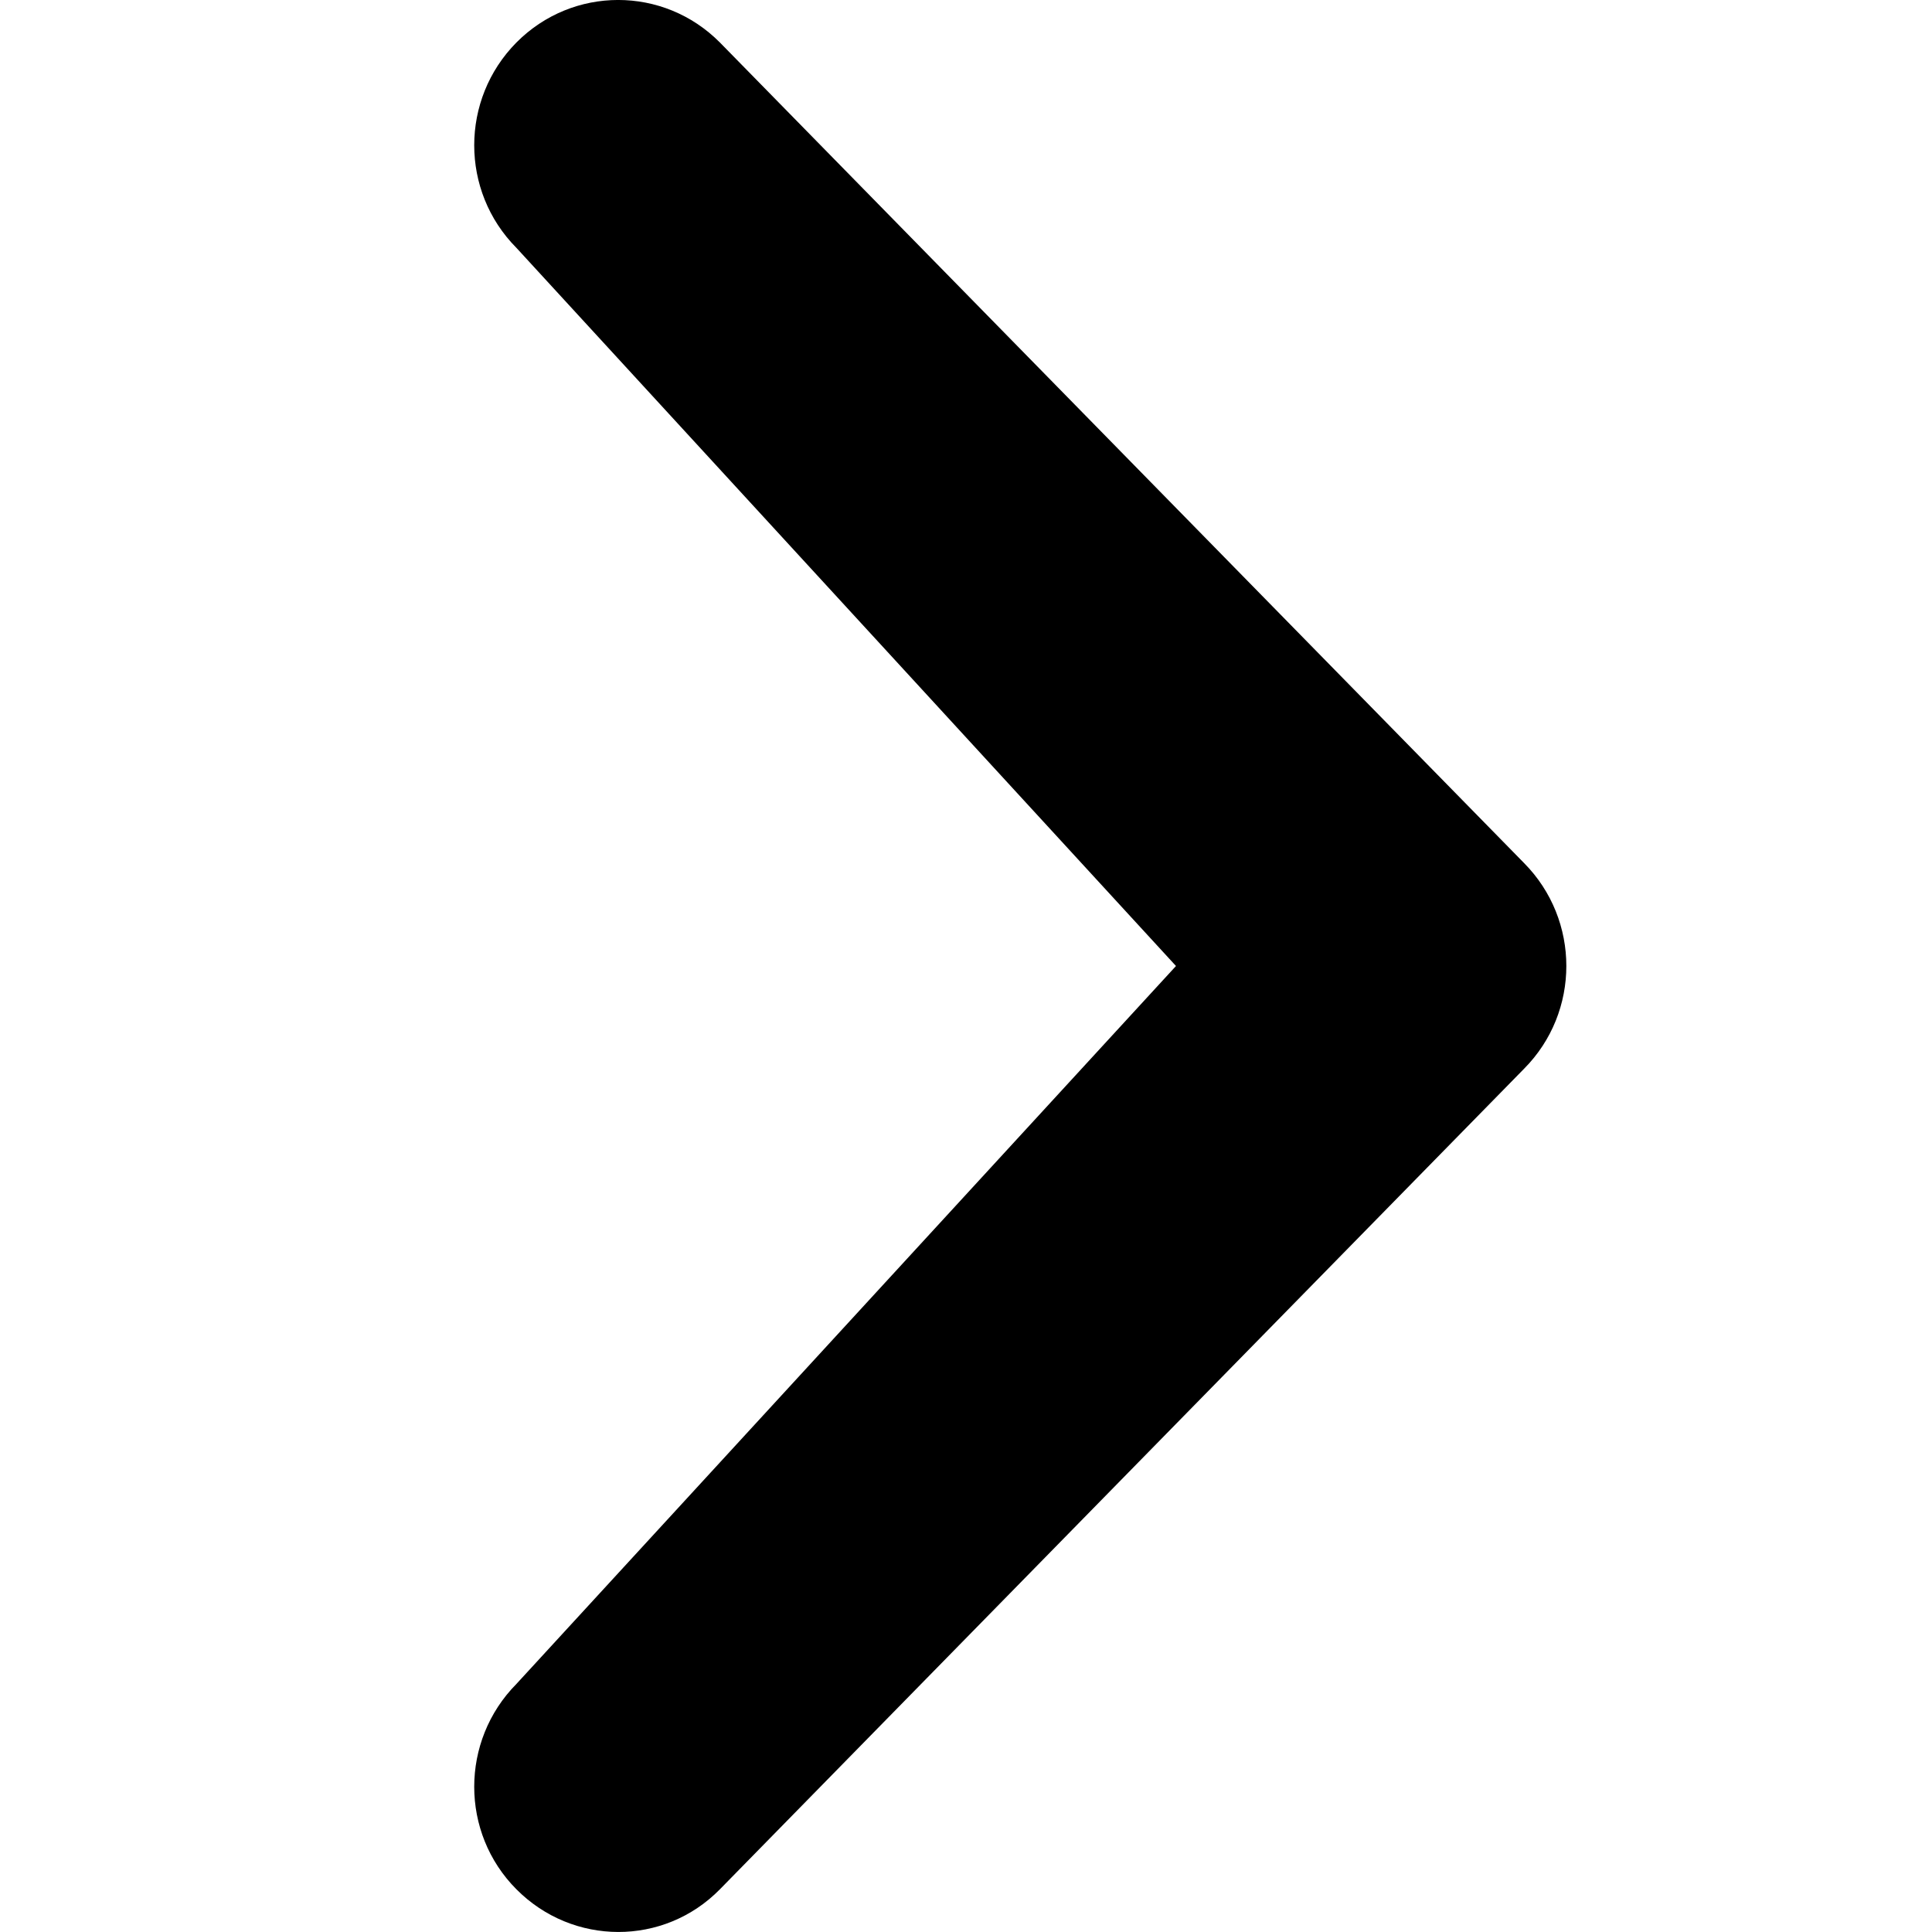 <!-- Generated by IcoMoon.io -->
<svg version="1.1" xmlns="http://www.w3.org/2000/svg" width="640" height="640" viewBox="0 0 640 640">
<title></title>
<g id="icomoon-ignore">
</g>
<path d="M389.559 320l-218.486-237.893c-18.642-18.781-18.642-49.178 0-68.029 18.642-18.781 48.761-18.781 67.403 0l266.412 271.839c18.643 18.851 18.643 49.318 0 68.099l-266.412 271.839c-18.572 18.919-48.761 18.781-67.403 0-18.642-18.712-18.642-49.178 0-68.029l218.486-237.824z"></path>
</svg>
